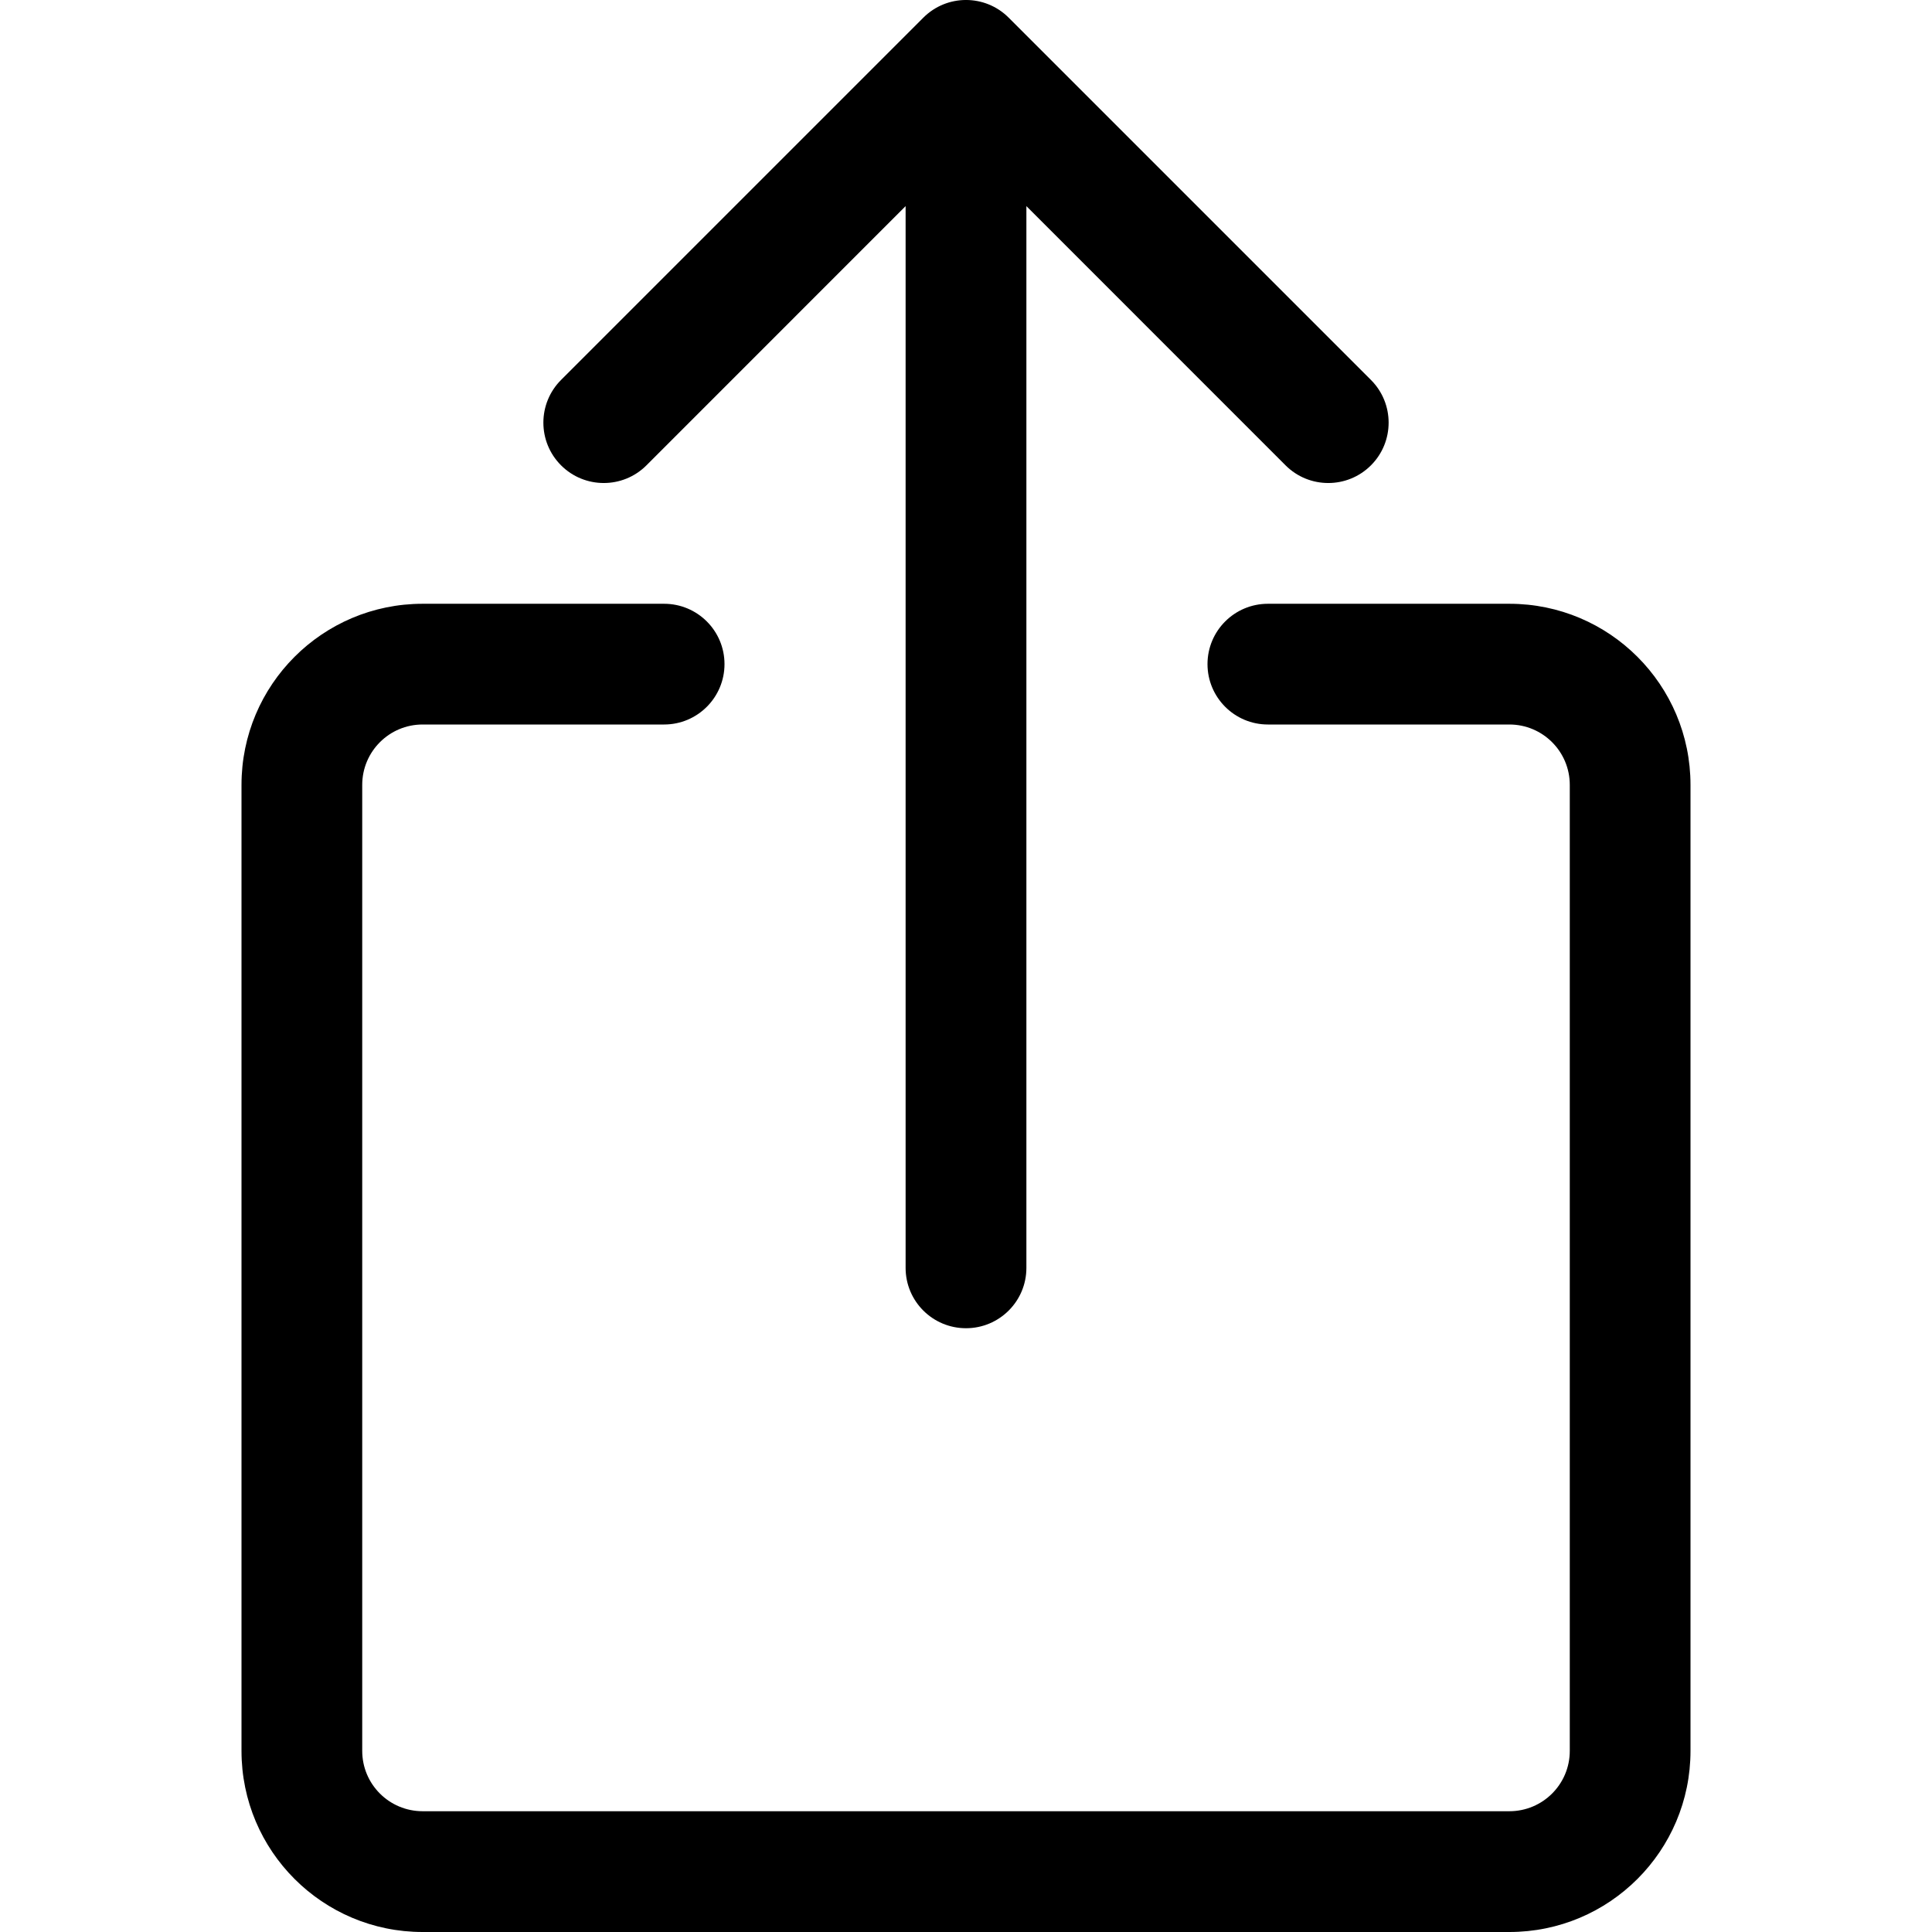 <svg width="35" height="35" viewBox="0 0 35 35" fill="none" xmlns="http://www.w3.org/2000/svg">
<path fill-rule="evenodd" clip-rule="evenodd" d="M27.344 13.125C27.948 13.125 28.438 13.615 28.438 14.219L28.438 31.719C28.438 32.323 27.948 32.812 27.344 32.812L7.656 32.812C7.052 32.812 6.562 32.323 6.562 31.719L6.562 14.219C6.562 13.615 7.052 13.125 7.656 13.125L12.031 13.125C12.635 13.125 13.125 12.635 13.125 12.031C13.125 11.427 12.635 10.938 12.031 10.938L7.656 10.938C5.844 10.938 4.375 12.407 4.375 14.219L4.375 31.719C4.375 33.531 5.844 35 7.656 35L27.344 35C29.156 35 30.625 33.531 30.625 31.719L30.625 14.219C30.625 12.407 29.156 10.938 27.344 10.938L22.969 10.938C22.365 10.938 21.875 11.427 21.875 12.031C21.875 12.635 22.365 13.125 22.969 13.125L27.344 13.125Z" fill="black"/>
<path fill-rule="evenodd" clip-rule="evenodd" d="M18.273 0.32C17.846 -0.107 17.154 -0.107 16.727 0.32L10.164 6.883C9.737 7.31 9.737 8.003 10.164 8.43C10.591 8.857 11.284 8.857 11.711 8.43L16.406 3.734L16.406 22.969C16.406 23.573 16.896 24.062 17.5 24.062C18.104 24.062 18.594 23.573 18.594 22.969L18.594 3.734L23.289 8.43C23.716 8.857 24.409 8.857 24.836 8.43C25.263 8.003 25.263 7.31 24.836 6.883L18.273 0.32Z" fill="black"/>
</svg>
